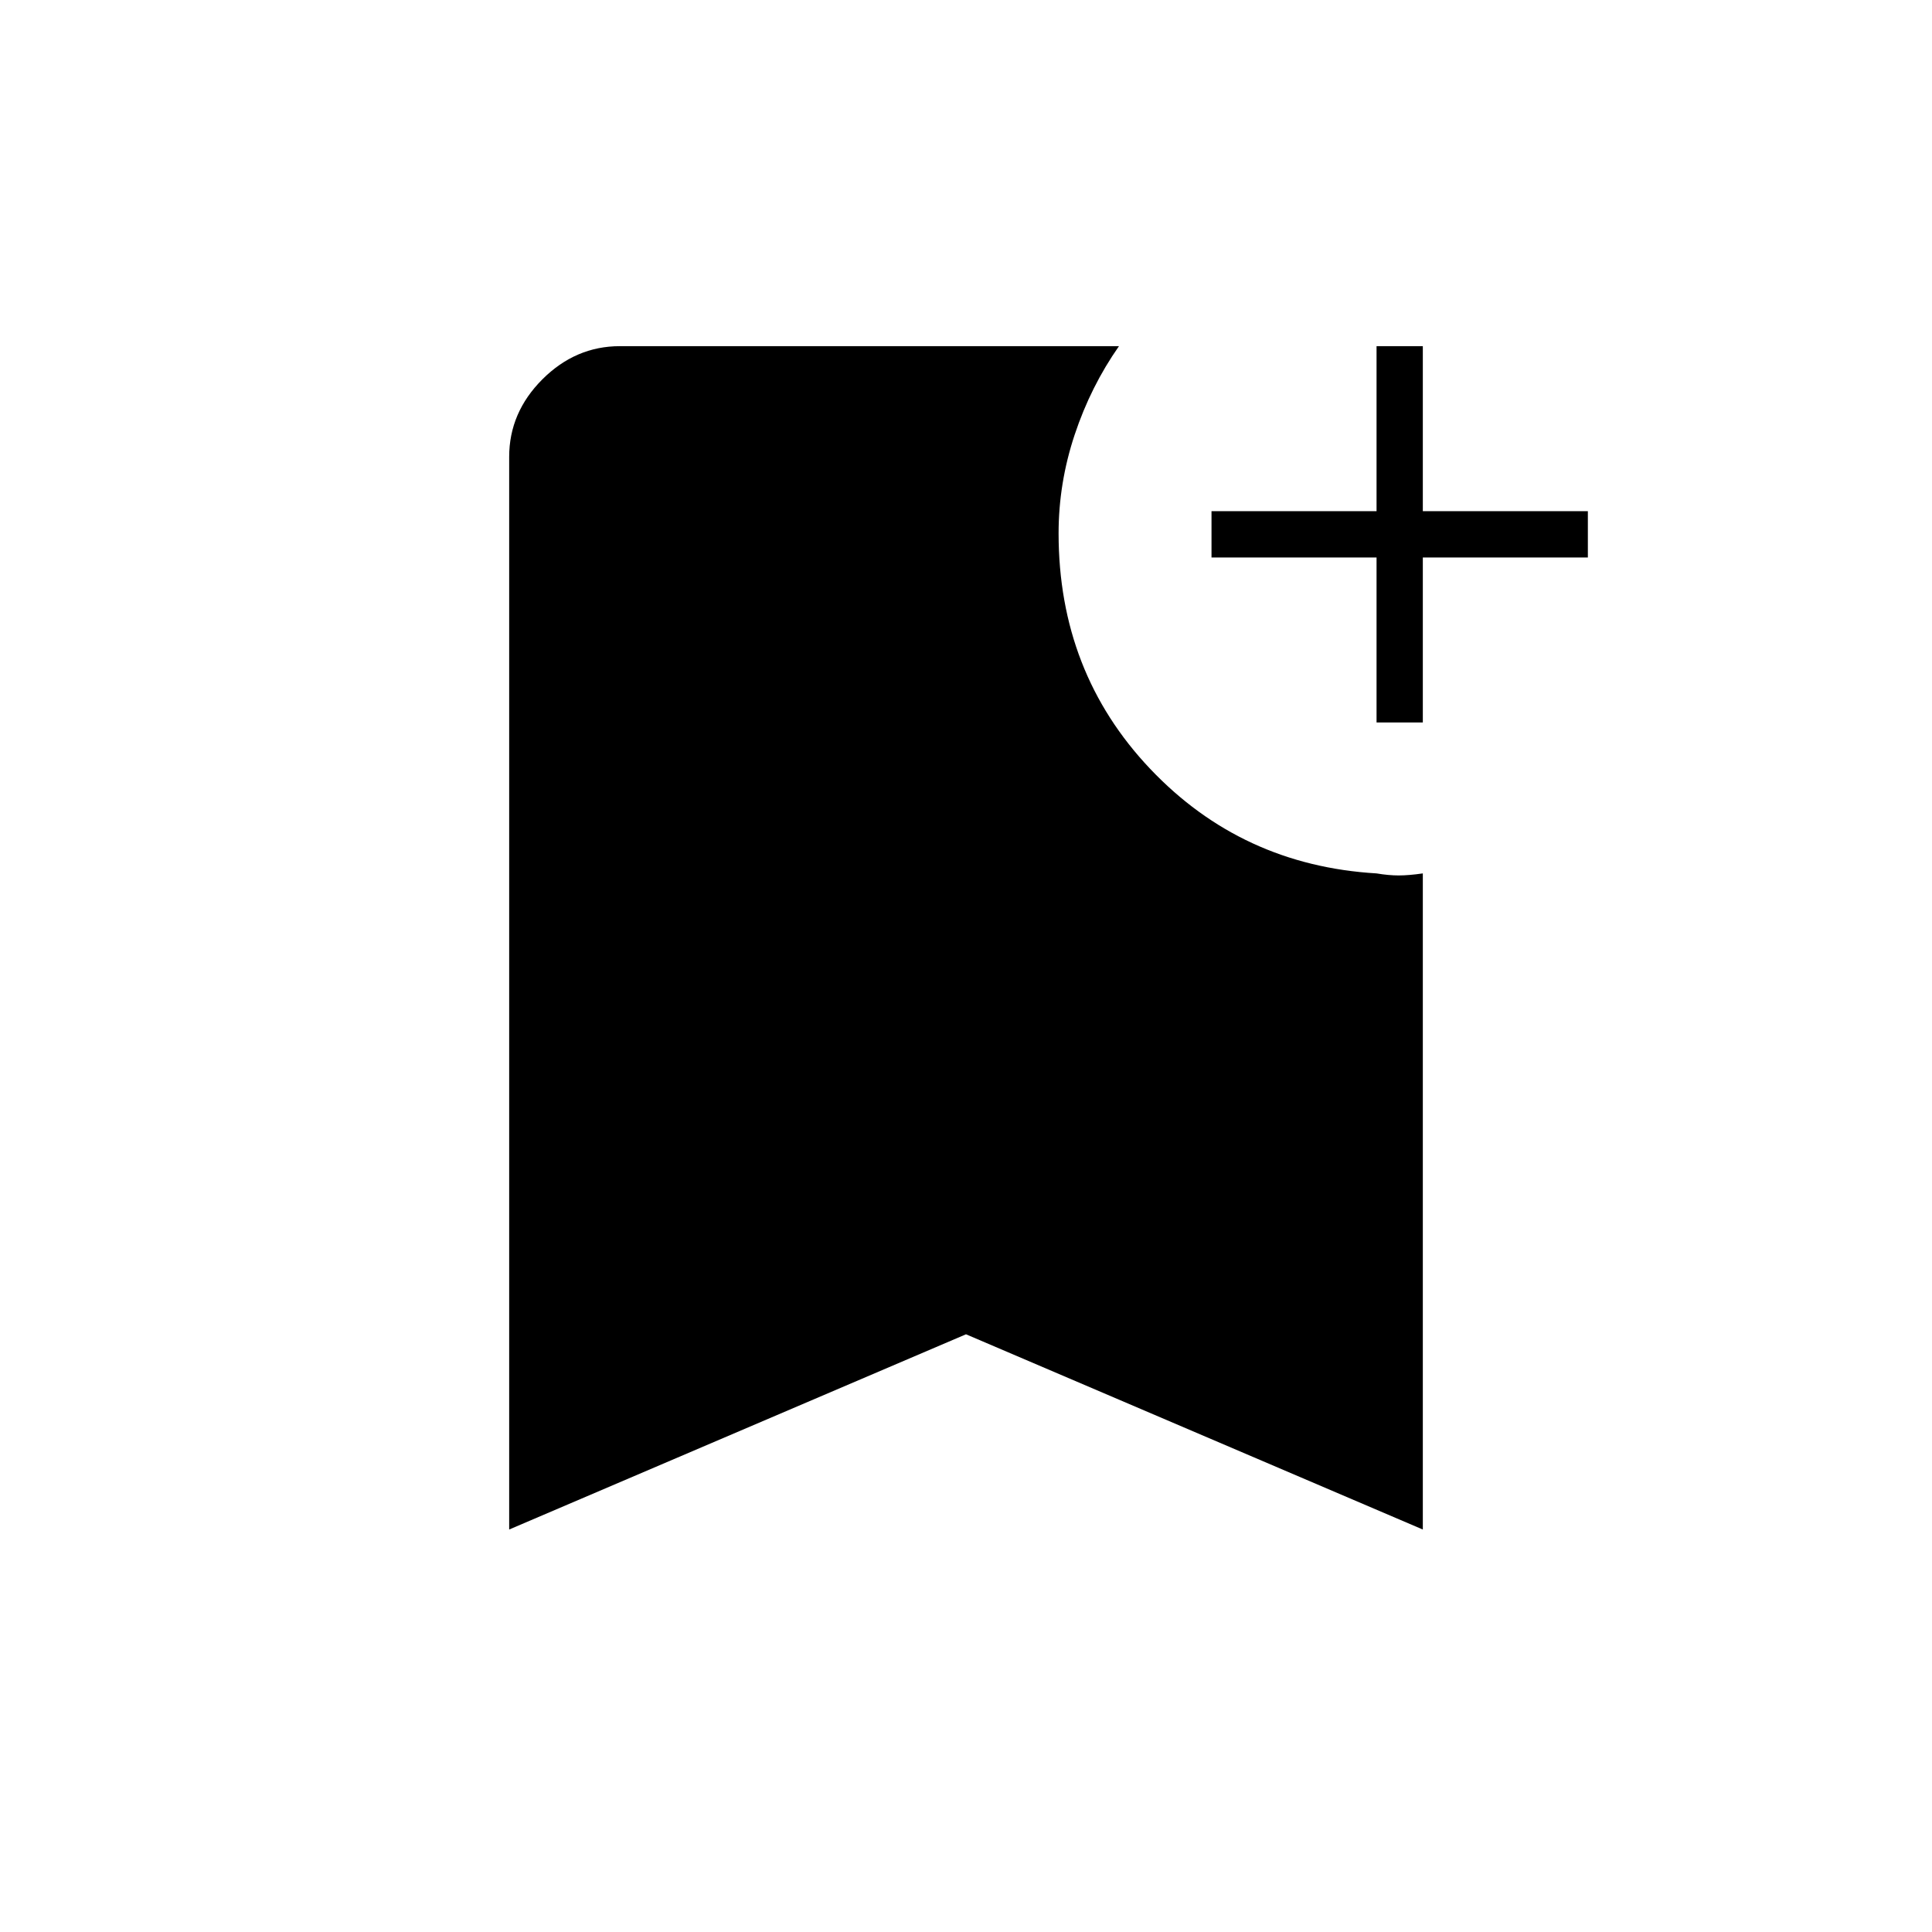 <svg xmlns="http://www.w3.org/2000/svg" height="40" width="40"><path d="M10.542 31.667V9.458q0-.916.687-1.604.688-.687 1.604-.687h10.334Q22.583 8 22.25 9q-.333 1-.333 2.042 0 2.875 1.895 4.875 1.896 2 4.688 2.166.25.042.458.042.209 0 .5-.042v13.584L20 27.625ZM28.5 14.958v-3.416h-3.417v-.959H28.5V7.167h.958v3.416h3.417v.959h-3.417v3.416Z"/></svg>